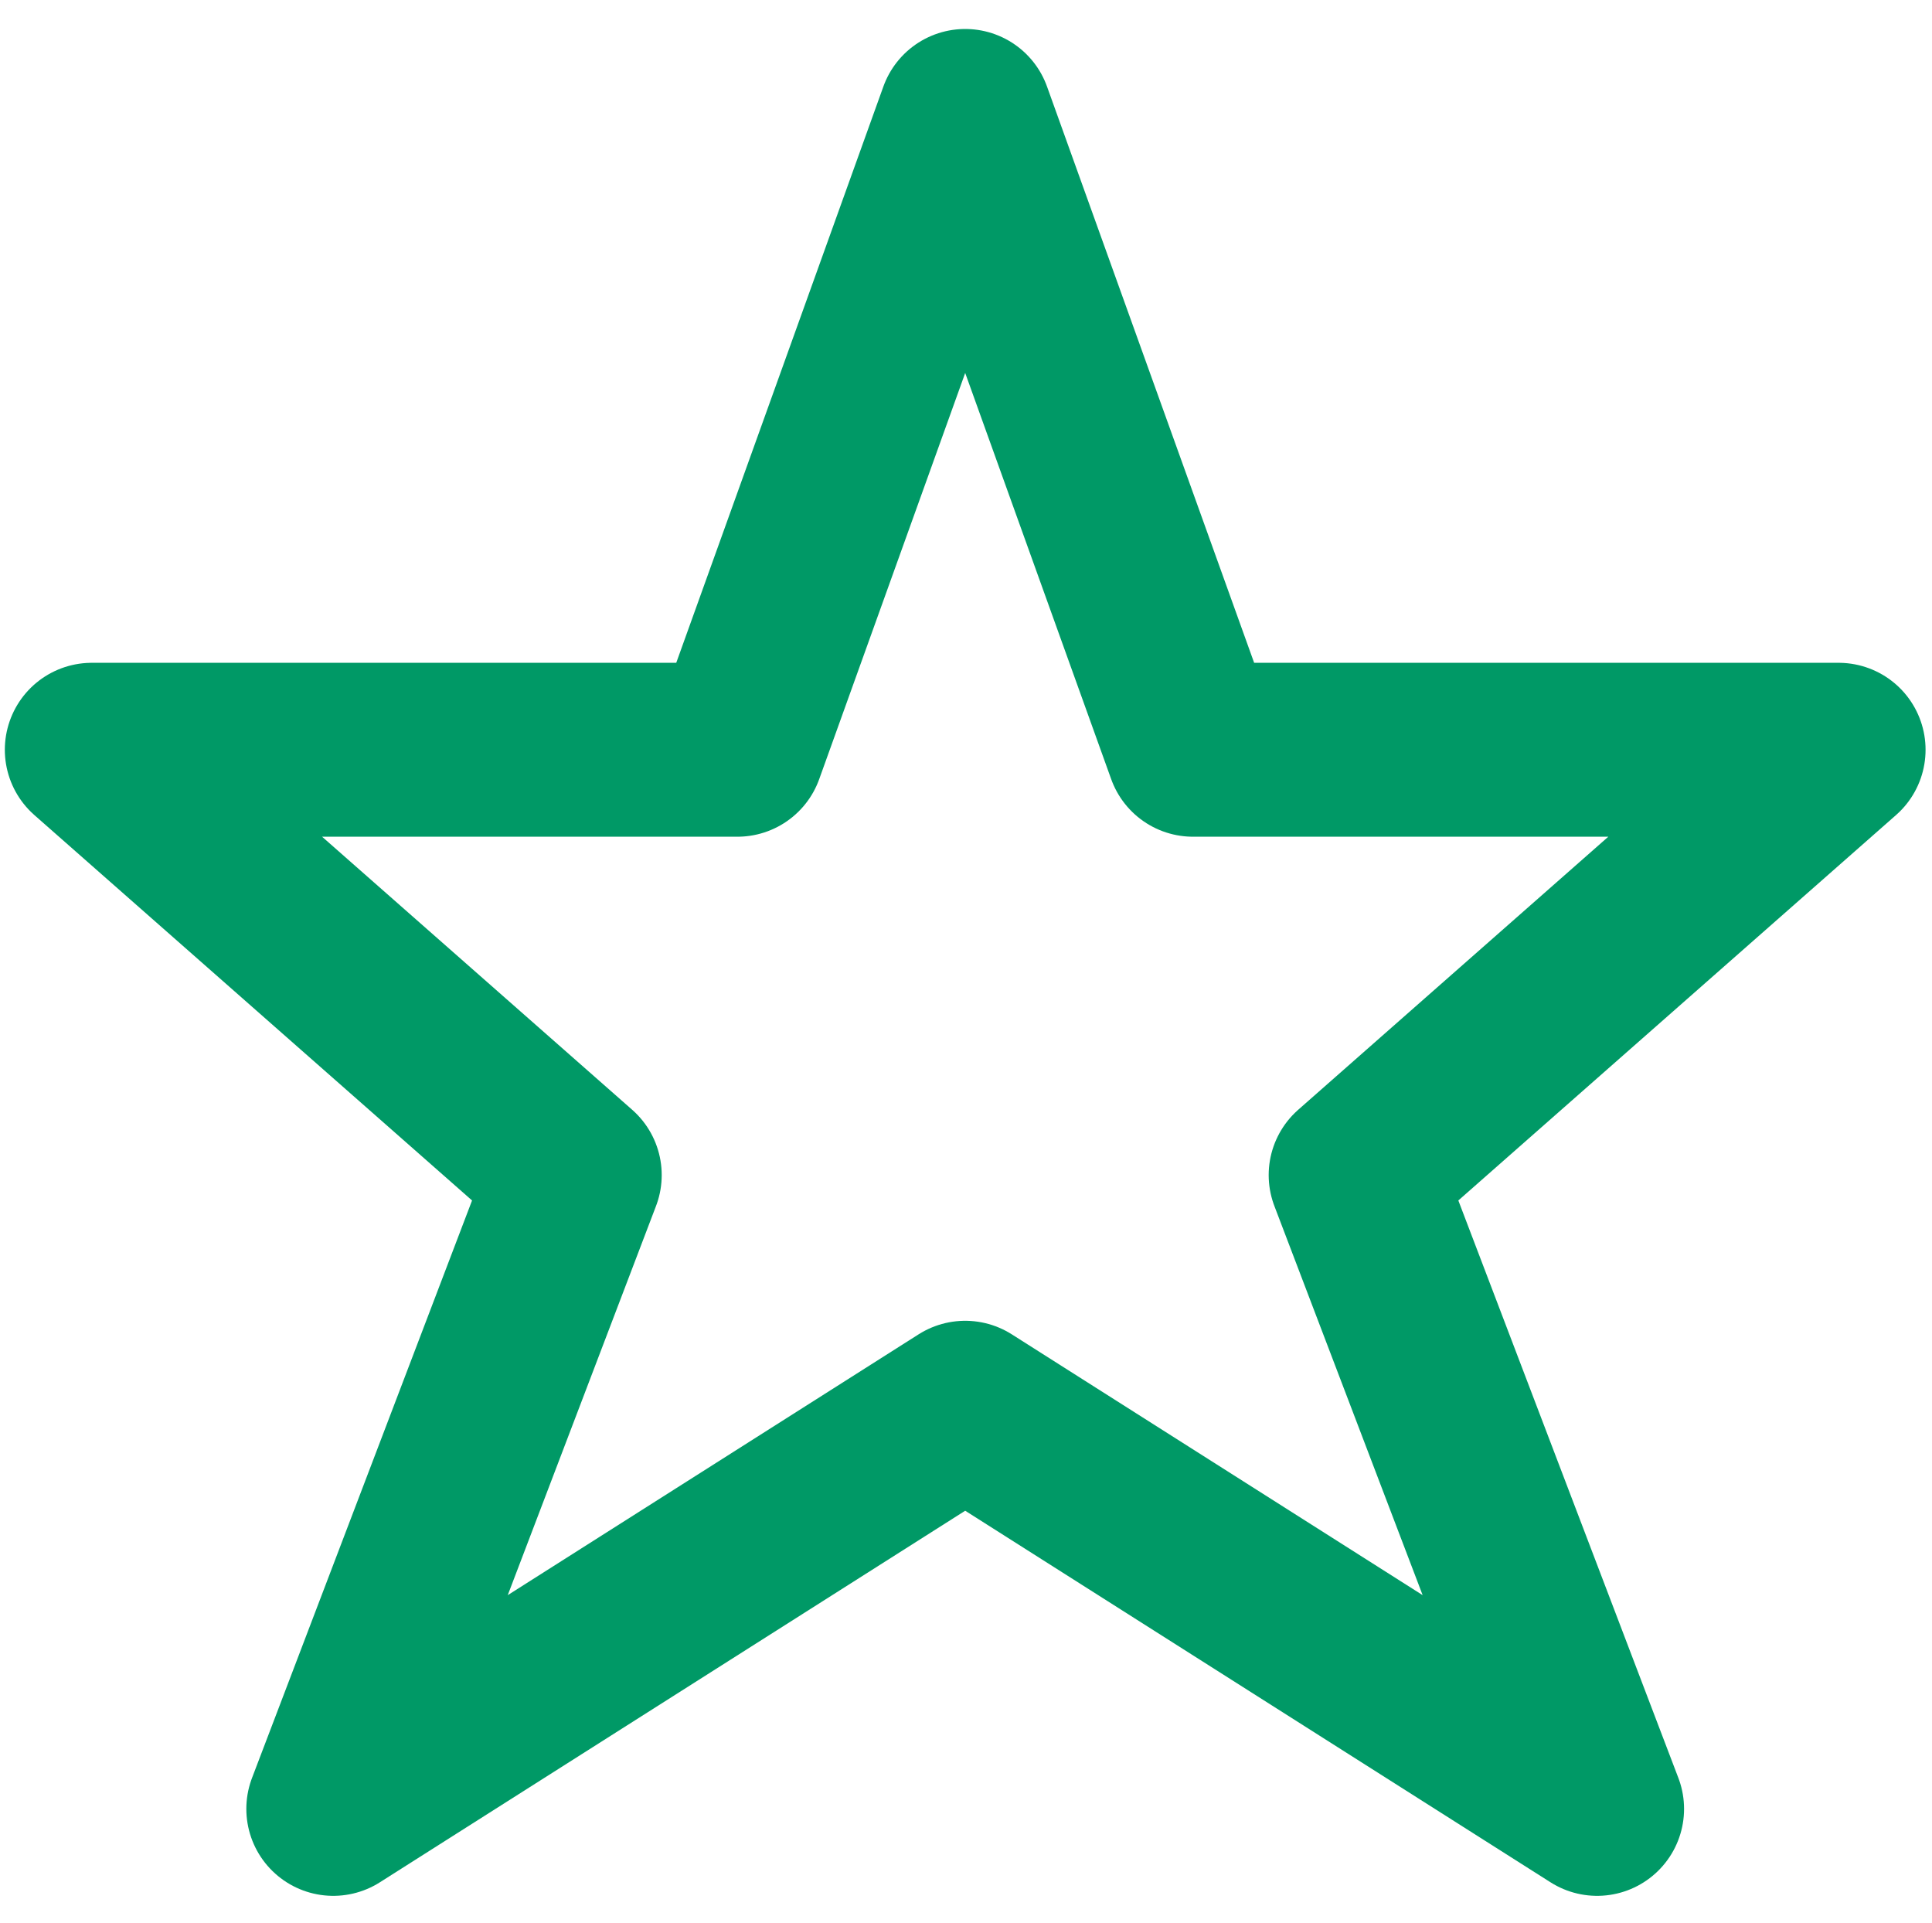 <svg width="400" height="398" viewBox="0 0 400 398" fill="none" xmlns="http://www.w3.org/2000/svg">
<path d="M199.833 24L247 155.208H380.667L280.667 243.25L330.667 374.458L199.833 291.417L69 374.458L119 243.25L19 155.208H152.667L199.833 24Z" stroke="#009966" stroke-width="36" stroke-linecap="round" stroke-linejoin="round"/>
</svg>
